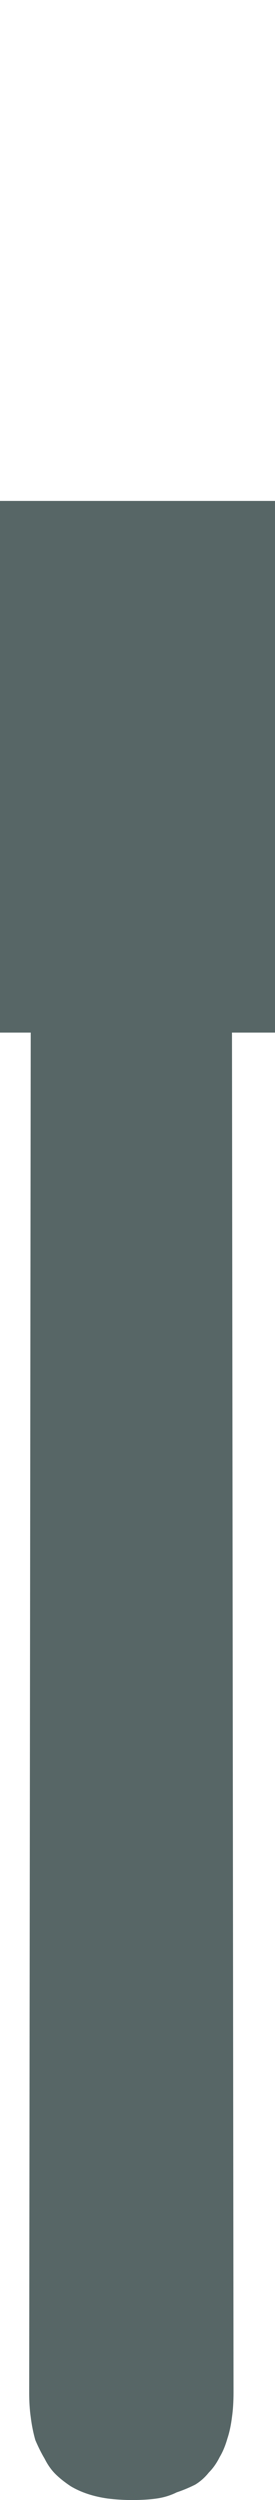 <?xml version="1.0" encoding="UTF-8" standalone="no"?>
<svg xmlns:xlink="http://www.w3.org/1999/xlink" height="81.35px" width="8.95px" xmlns="http://www.w3.org/2000/svg">
  <g transform="matrix(1.0, 0.0, 0.0, 1.0, 4.45, 40.7)">
    <path d="M5.4 -7.1 L3.1 -7.1 3.15 37.15 Q3.15 37.6 3.1 37.95 3.05 38.35 2.95 38.65 2.85 39.0 2.7 39.25 2.55 39.55 2.35 39.75 2.15 40.0 1.9 40.15 1.6 40.3 1.3 40.4 1.0 40.55 0.65 40.6 0.3 40.65 -0.15 40.65 -0.55 40.65 -0.95 40.6 -1.3 40.55 -1.6 40.45 -1.9 40.35 -2.15 40.2 -2.45 40.0 -2.65 39.8 -2.85 39.6 -3.0 39.3 -3.15 39.05 -3.3 38.7 -3.4 38.35 -3.45 37.95 -3.5 37.6 -3.5 37.15 L-3.45 -7.1 -5.3 -7.1 -5.3 -24.4 5.4 -24.4 5.4 -7.1 5.4 -7.1" fill="#576666" fill-rule="evenodd" stroke="none"/>
  </g>
</svg>
